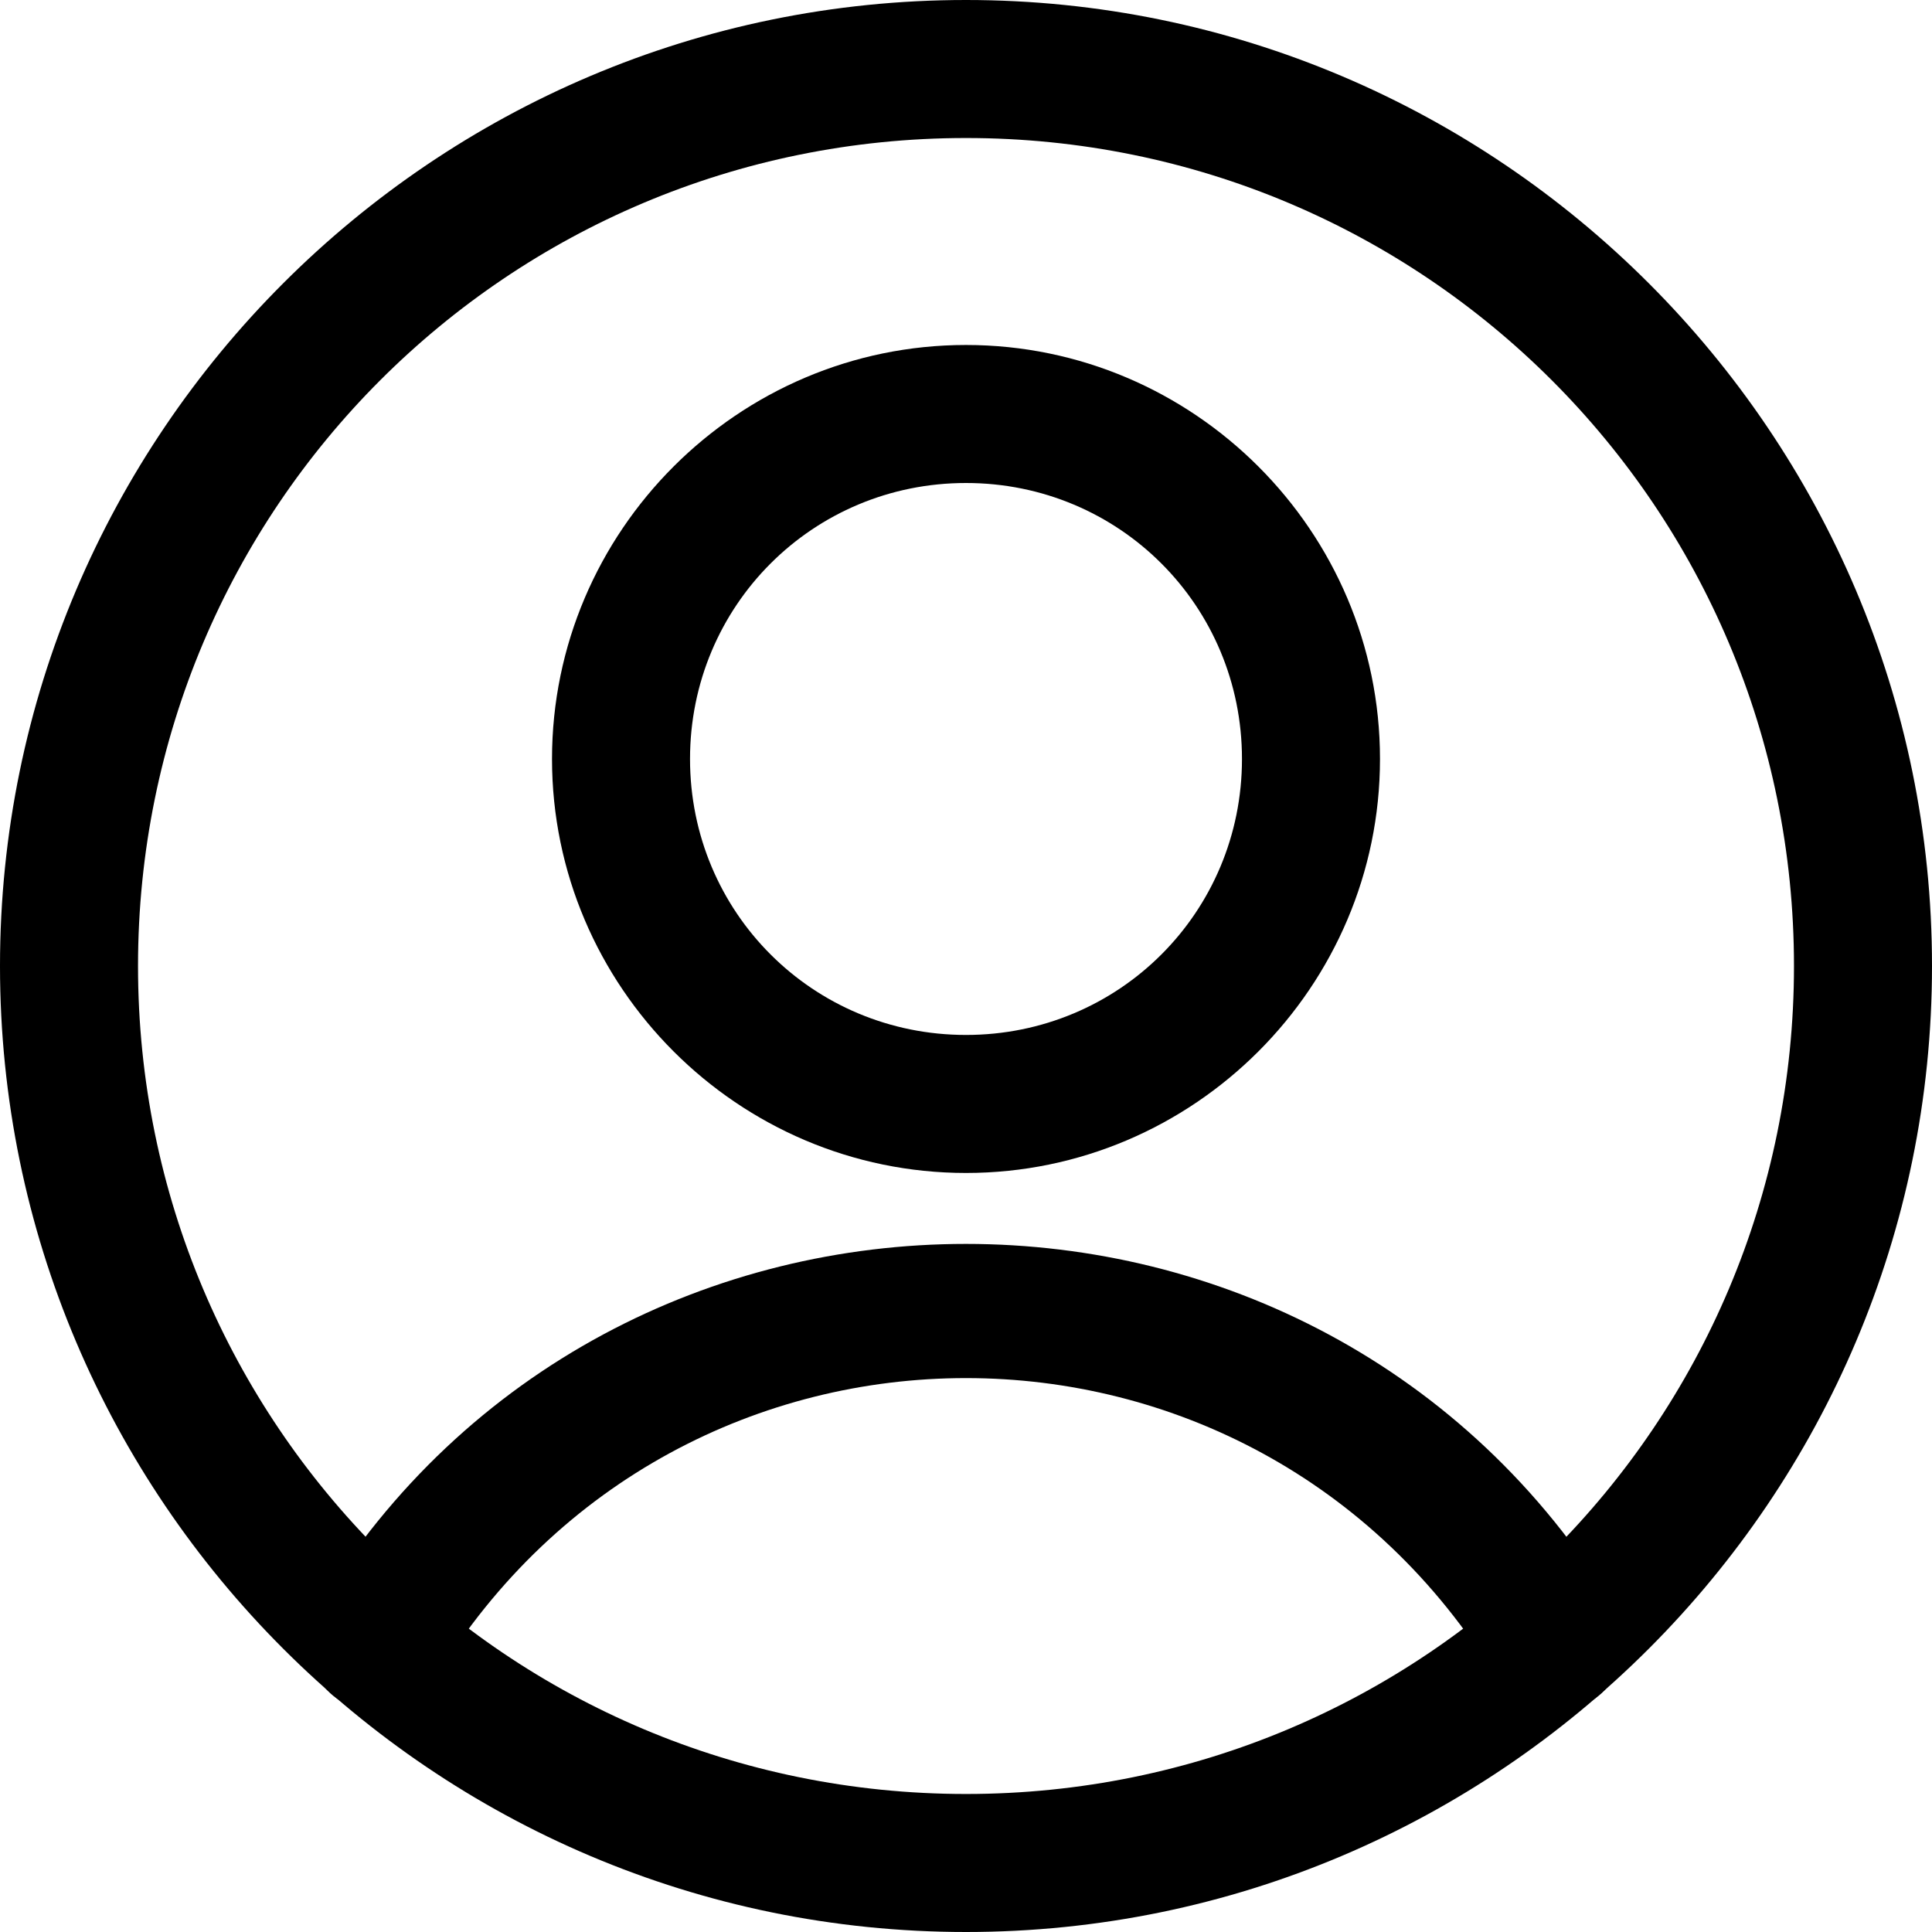 <!-- Generated by IcoMoon.io -->
<svg version="1.1" xmlns="http://www.w3.org/2000/svg" width="32" height="32" viewBox="0 0 32 32">
<title>interface-user-circle</title>
<path d="M16 5.714c-3.774 0-6.857 3.084-6.857 6.857s3.084 6.857 6.857 6.857c3.774 0 6.857-3.084 6.857-6.857s-3.084-6.857-6.857-6.857zM16 8c2.538 0 4.571 2.033 4.571 4.571s-2.033 4.571-4.571 4.571c-2.538 0-4.571-2.033-4.571-4.571s2.033-4.571 4.571-4.571z"></path>
<path d="M16 20.603c-4.151 0-8.3 2.002-10.737 6.004-0.104 0.169-0.166 0.374-0.166 0.593 0 0.41 0.216 0.77 0.54 0.971l0.005 0.003c0.17 0.105 0.376 0.168 0.596 0.168 0.411 0 0.771-0.217 0.973-0.542l0.003-0.005c4.033-6.626 13.538-6.626 17.571 0 0.204 0.33 0.564 0.547 0.975 0.547 0.22 0 0.426-0.062 0.601-0.171l-0.005 0.003c0.329-0.204 0.545-0.564 0.545-0.974 0-0.219-0.062-0.424-0.169-0.598l0.003 0.005c-2.436-4.002-6.585-6.004-10.737-6.004z"></path>
<path d="M16 0c-8.823 0-16 7.177-16 16s7.177 16 16 16c8.823 0 16-7.177 16-16s-7.177-16-16-16zM16 2.286c7.588 0 13.714 6.127 13.714 13.714s-6.127 13.714-13.714 13.714c-7.588 0-13.714-6.127-13.714-13.714s6.127-13.714 13.714-13.714z"></path>
</svg>
